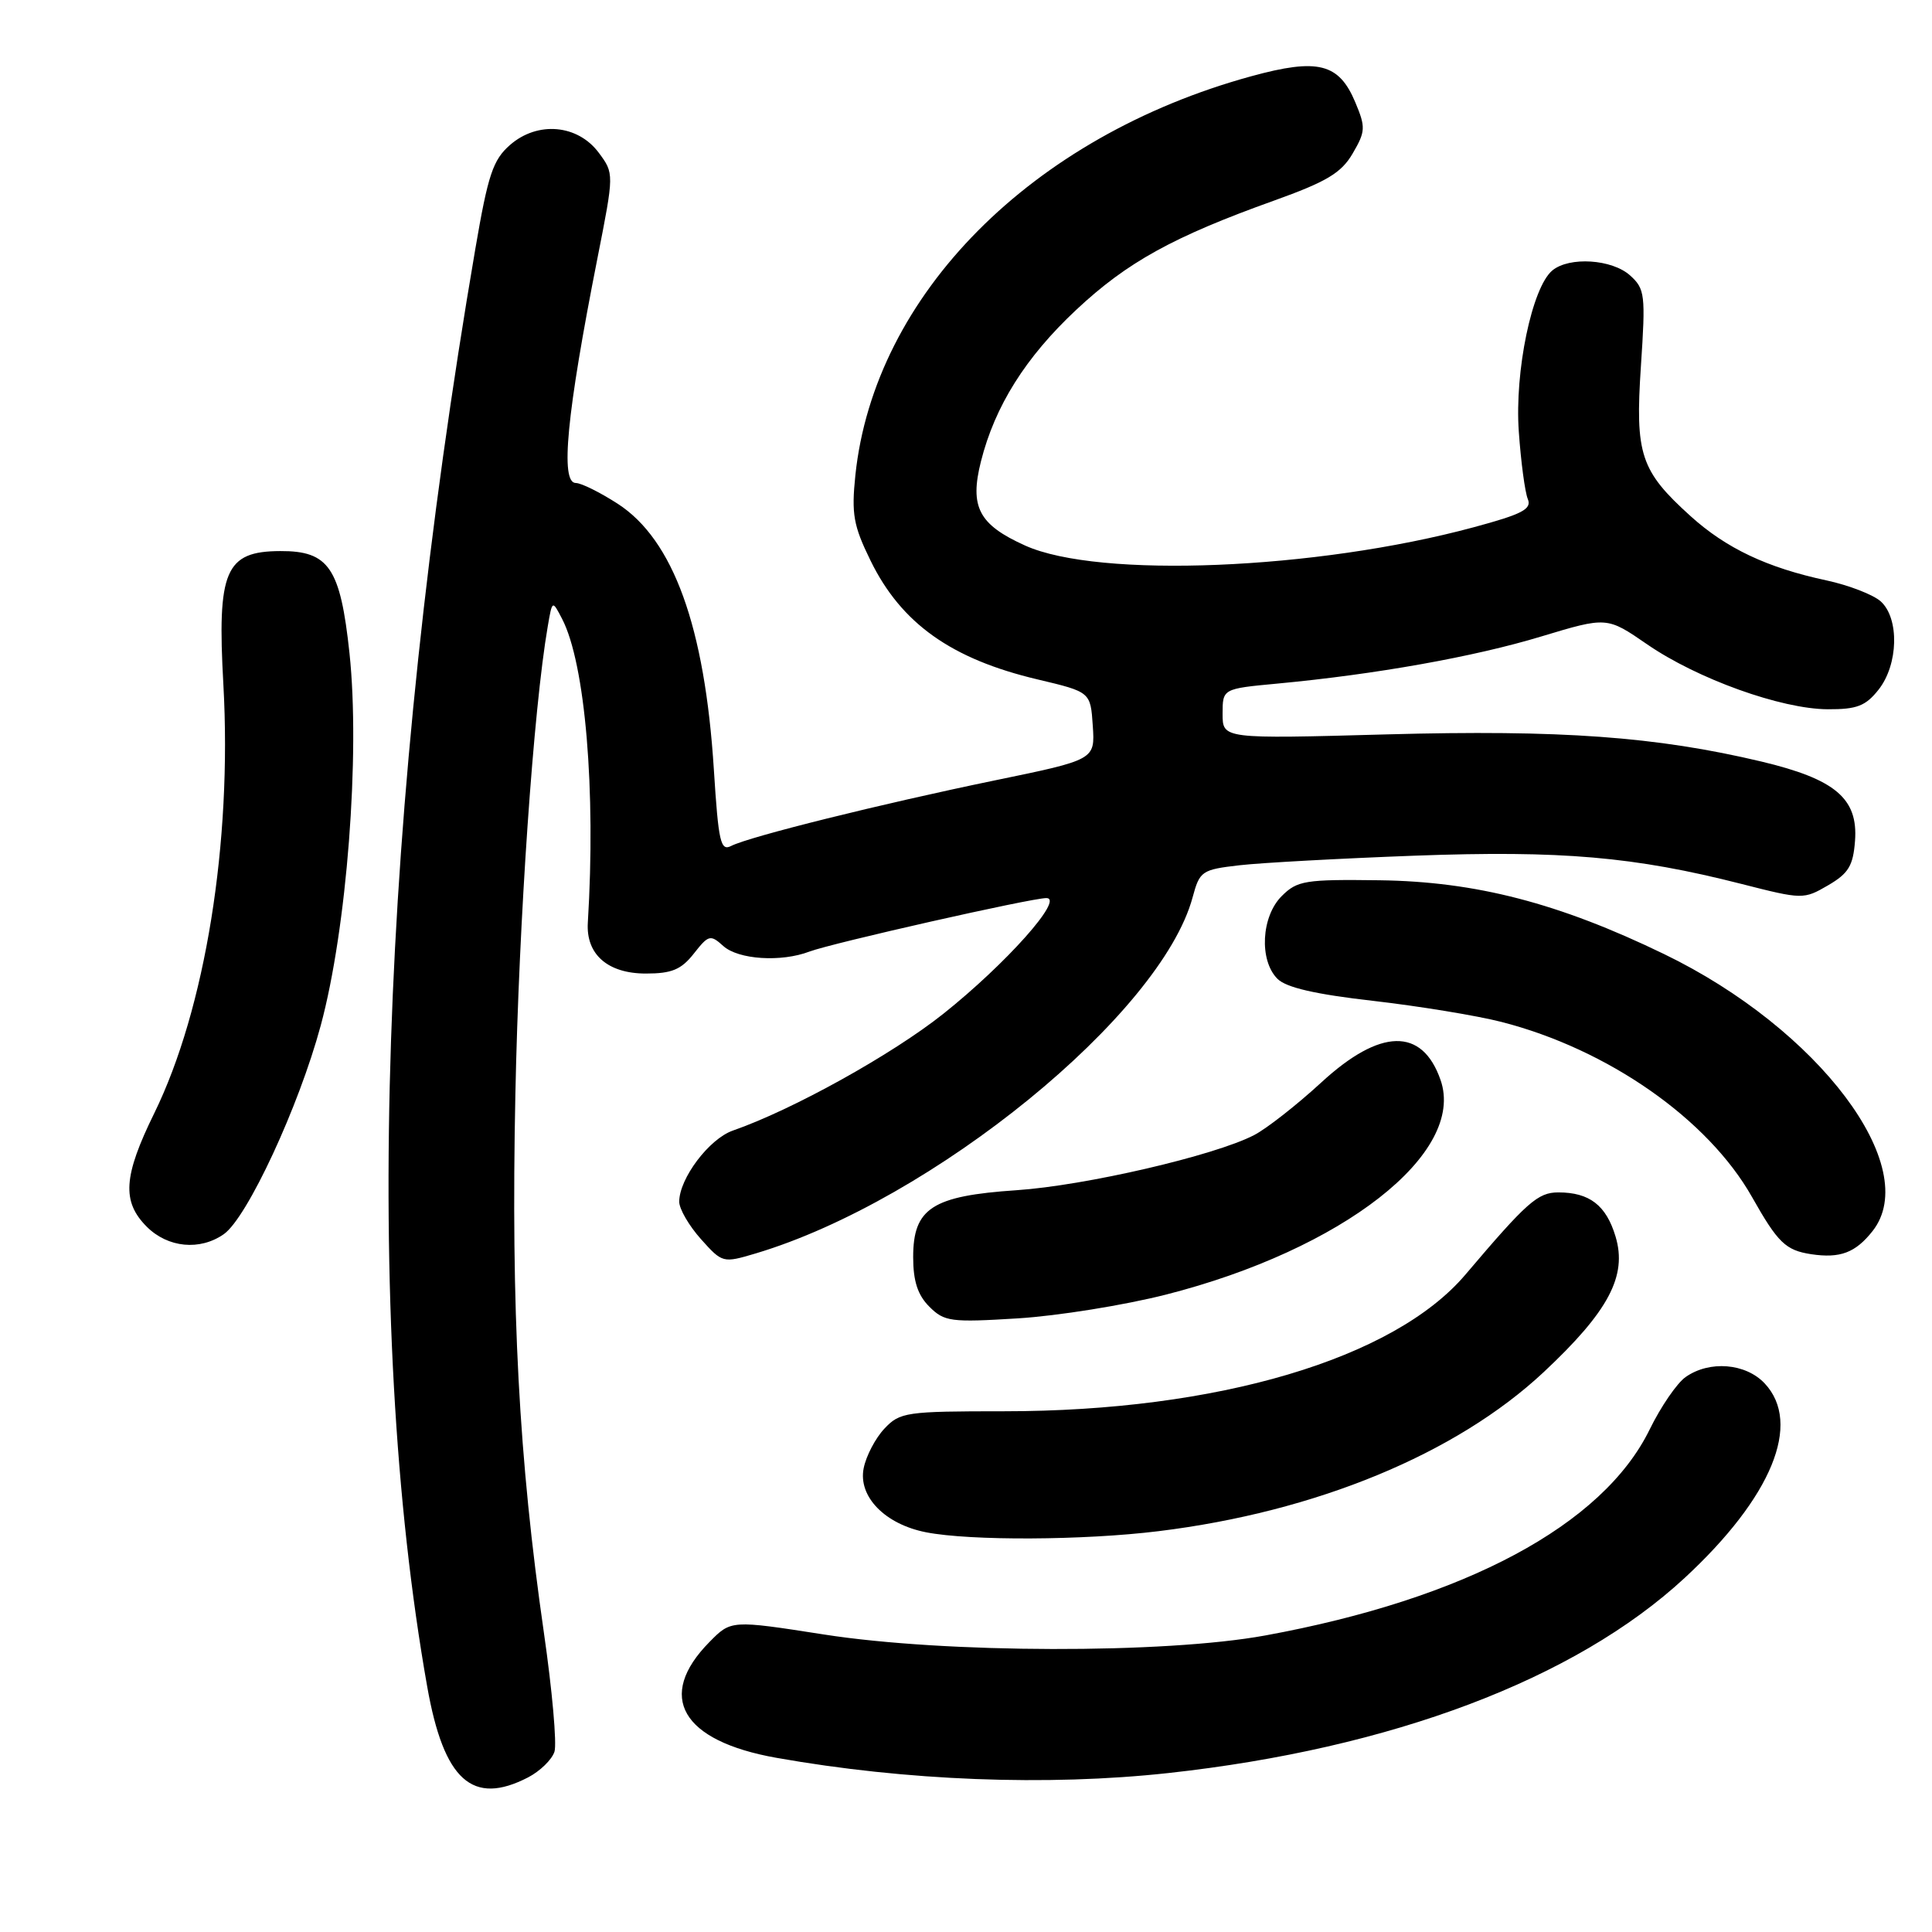 <?xml version="1.0" encoding="UTF-8" standalone="no"?>
<!DOCTYPE svg PUBLIC "-//W3C//DTD SVG 1.1//EN" "http://www.w3.org/Graphics/SVG/1.1/DTD/svg11.dtd" >
<svg xmlns="http://www.w3.org/2000/svg" xmlns:xlink="http://www.w3.org/1999/xlink" version="1.1" viewBox="0 0 256 256">
 <g >
 <path fill="currentColor"
d=" M 69.98 235.51 C 71.56 234.69 73.13 233.16 73.47 232.11 C 73.80 231.05 73.17 223.96 72.07 216.35 C 68.75 193.35 67.70 173.59 68.29 145.00 C 68.76 121.87 70.69 93.96 72.58 83.00 C 73.18 79.50 73.18 79.50 74.48 82.00 C 77.55 87.92 78.97 104.73 77.89 122.26 C 77.63 126.46 80.53 129.00 85.58 129.00 C 89.01 129.00 90.27 128.48 91.94 126.35 C 93.89 123.87 94.13 123.81 95.84 125.35 C 97.83 127.15 103.50 127.52 107.25 126.09 C 110.22 124.97 136.63 119.00 138.65 119.00 C 141.07 119.00 133.32 127.70 125.00 134.33 C 118.21 139.73 105.04 147.05 97.10 149.81 C 93.96 150.91 90.01 156.15 90.00 159.23 C 90.00 160.19 91.29 162.41 92.87 164.18 C 95.72 167.36 95.78 167.38 100.12 166.09 C 123.57 159.09 153.85 134.41 158.03 118.89 C 158.97 115.41 159.24 115.23 164.25 114.65 C 167.14 114.32 177.60 113.75 187.50 113.38 C 206.89 112.67 216.56 113.51 230.73 117.12 C 238.85 119.19 238.99 119.19 242.23 117.31 C 244.94 115.73 245.55 114.72 245.80 111.42 C 246.22 105.81 243.20 103.25 233.40 100.91 C 219.47 97.60 206.82 96.68 183.75 97.31 C 162.00 97.91 162.00 97.91 162.00 94.59 C 162.00 91.26 162.00 91.26 169.25 90.58 C 182.28 89.36 195.34 87.03 204.21 84.34 C 212.93 81.71 212.93 81.71 218.26 85.38 C 224.91 89.96 236.02 93.95 242.18 93.98 C 246.05 94.00 247.21 93.55 248.93 91.37 C 251.55 88.04 251.69 81.94 249.21 79.69 C 248.22 78.80 244.97 77.54 241.99 76.90 C 234.15 75.22 228.74 72.66 224.02 68.40 C 217.36 62.38 216.65 60.22 217.43 48.51 C 218.06 39.05 217.97 38.28 216.00 36.50 C 213.61 34.34 207.94 33.97 205.69 35.84 C 203.00 38.08 200.68 49.20 201.25 57.20 C 201.53 61.21 202.07 65.23 202.44 66.12 C 203.00 67.46 201.71 68.13 195.25 69.87 C 174.35 75.51 145.58 76.68 135.84 72.29 C 129.69 69.52 128.46 67.18 129.98 61.14 C 131.83 53.80 135.90 47.33 142.61 41.05 C 149.35 34.74 155.45 31.37 168.79 26.59 C 175.81 24.07 177.73 22.92 179.24 20.33 C 180.94 17.42 180.97 16.86 179.59 13.57 C 177.42 8.38 174.64 7.68 165.81 10.10 C 136.68 18.08 115.84 39.08 113.34 62.98 C 112.81 68.11 113.08 69.65 115.35 74.28 C 119.42 82.61 126.06 87.33 137.50 90.03 C 144.50 91.69 144.50 91.69 144.80 96.18 C 145.10 100.67 145.10 100.67 131.80 103.41 C 116.70 106.53 99.28 110.86 96.89 112.09 C 95.48 112.82 95.20 111.59 94.59 101.97 C 93.39 83.05 89.22 71.52 81.85 66.75 C 79.51 65.24 77.01 64.00 76.30 64.00 C 74.21 64.00 75.08 54.89 79.16 34.24 C 81.38 22.99 81.38 22.99 79.34 20.24 C 76.55 16.49 71.24 16.02 67.59 19.20 C 65.32 21.18 64.67 23.12 62.98 33.00 C 50.28 107.22 48.02 175.01 56.61 223.50 C 58.81 235.92 62.60 239.33 69.98 235.51 Z  M 154.79 234.94 C 184.39 231.70 208.72 222.51 223.22 209.09 C 234.78 198.39 238.80 188.61 233.83 183.31 C 231.31 180.63 226.52 180.24 223.36 182.46 C 222.21 183.26 220.06 186.40 218.58 189.43 C 212.38 202.09 194.14 211.86 167.64 216.71 C 154.30 219.15 125.28 219.09 109.19 216.58 C 96.87 214.66 96.87 214.66 94.00 217.58 C 86.89 224.79 90.30 230.69 102.88 232.92 C 120.06 235.97 138.76 236.69 154.79 234.94 Z  M 153.50 202.89 C 174.38 200.33 192.93 192.67 204.54 181.82 C 213.14 173.77 215.64 169.07 214.07 163.85 C 212.83 159.71 210.62 158.00 206.49 158.00 C 203.77 158.00 202.34 159.27 194.17 168.90 C 184.68 180.07 161.29 187.00 133.04 187.00 C 120.05 187.00 119.24 187.12 117.19 189.30 C 116.00 190.56 114.76 192.93 114.44 194.55 C 113.69 198.31 117.27 201.98 122.73 203.04 C 128.60 204.18 143.59 204.11 153.50 202.89 Z  M 154.50 171.54 C 177.91 165.58 194.27 152.80 190.88 143.10 C 188.45 136.12 182.90 136.23 175.08 143.43 C 171.83 146.42 167.82 149.56 166.17 150.41 C 160.92 153.13 143.80 157.10 134.69 157.71 C 123.52 158.46 121.00 160.10 121.00 166.57 C 121.00 169.76 121.60 171.60 123.14 173.14 C 125.13 175.13 125.98 175.24 134.89 174.69 C 140.18 174.36 149.00 172.94 154.50 171.54 Z  M 248.12 163.13 C 254.79 154.67 241.01 136.34 220.50 126.42 C 206.55 119.66 195.56 116.81 182.79 116.64 C 172.94 116.51 171.89 116.68 169.84 118.73 C 167.12 121.43 166.82 127.25 169.27 129.70 C 170.43 130.86 174.31 131.75 181.96 132.62 C 188.03 133.32 195.67 134.57 198.95 135.41 C 213.07 139.03 226.32 148.29 232.15 158.61 C 235.58 164.68 236.60 165.67 240.00 166.19 C 243.83 166.76 245.85 166.00 248.12 163.13 Z  M 29.66 163.53 C 32.76 161.35 39.60 146.63 42.50 135.88 C 45.96 123.08 47.74 100.00 46.31 86.56 C 45.10 75.24 43.58 72.99 37.14 73.02 C 29.84 73.05 28.75 75.60 29.60 90.74 C 30.76 111.64 27.20 133.72 20.44 147.51 C 16.34 155.86 16.12 159.21 19.45 162.55 C 22.25 165.34 26.49 165.75 29.66 163.53 Z "/>
</g>
</svg>